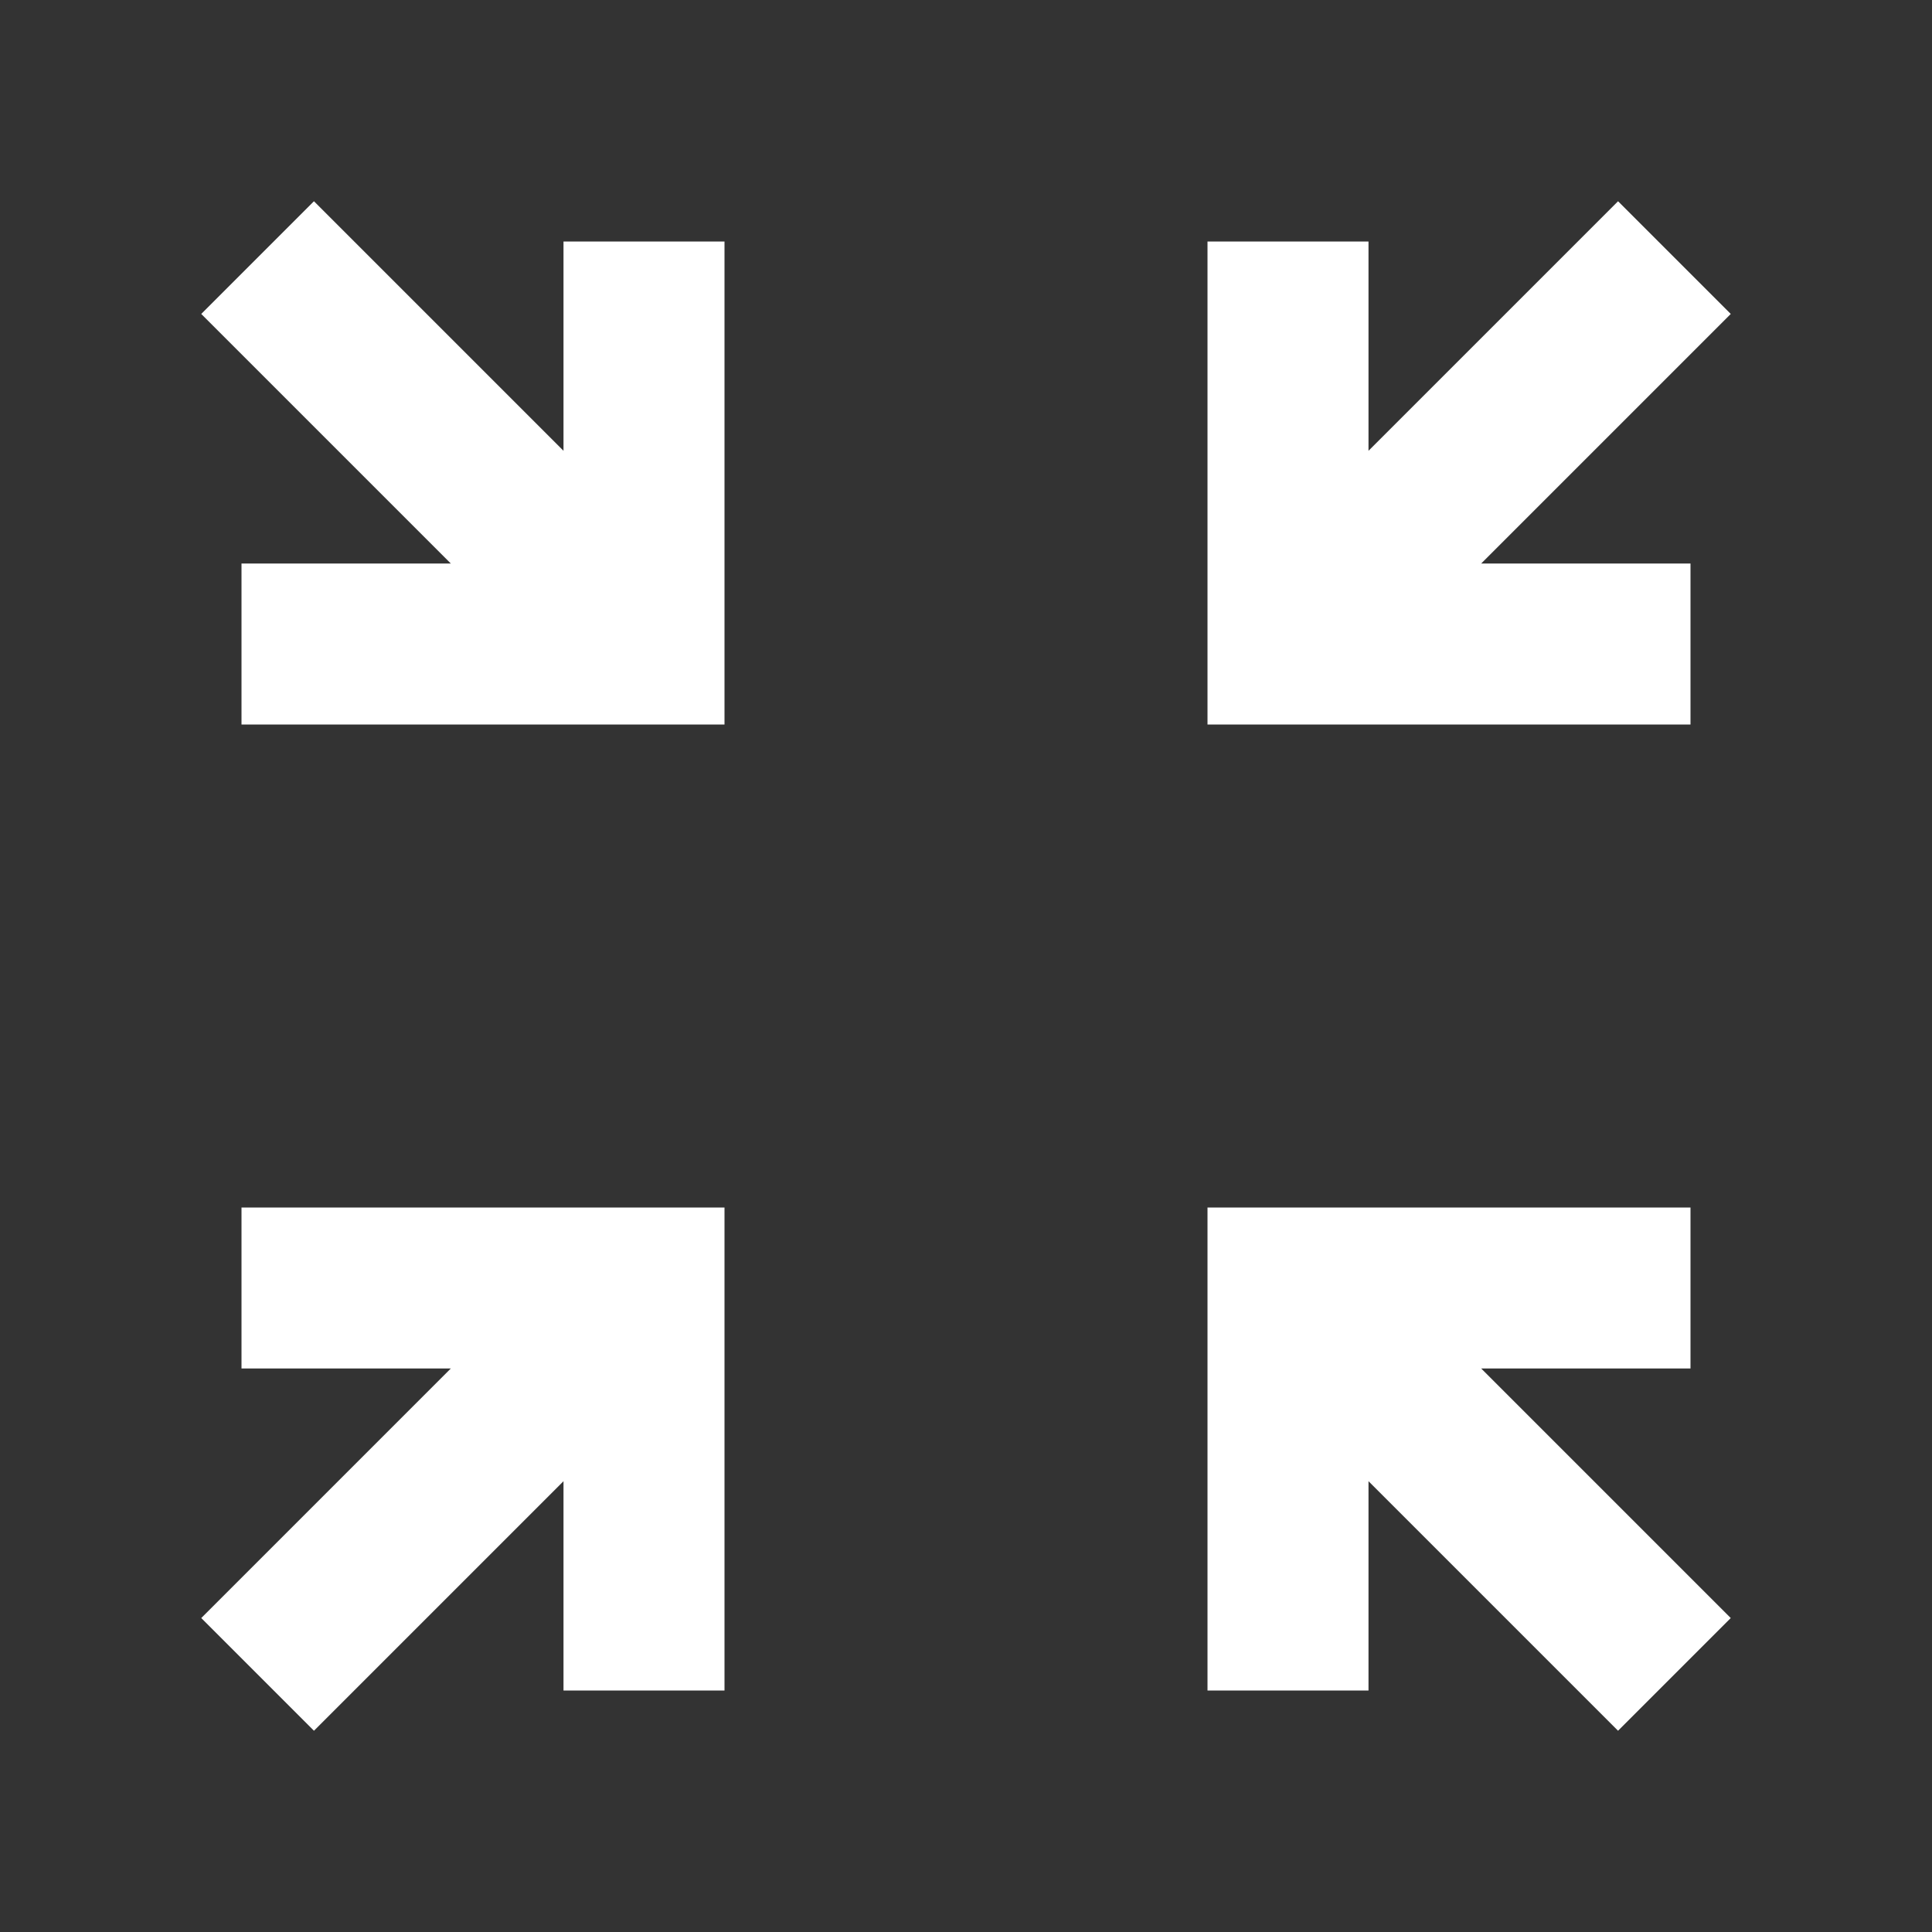 <svg width="24" height="24" viewBox="0 0 24 24" fill="none" xmlns="http://www.w3.org/2000/svg">
<rect x="0" y="0" width="24" height="24" fill="#333333" stroke="none"/>
<mask id="mask0_416_28282" style="mask-type:alpha" maskUnits="userSpaceOnUse" x="0" y="0" width="24" height="24">
<rect width="24" height="24" fill="#D9D9D9"/>
</mask>
<g mask="url(#mask0_416_28282)">
<path d="M3.9 21.5L2.5 20.1L5.6 17H3V15H9V21H7V18.4L3.9 21.5ZM20.1 21.5L17 18.4V21H15V15H21V17H18.4L21.5 20.1L20.1 21.5ZM3 9V7H5.6L2.5 3.9L3.9 2.5L7 5.6V3H9V9H3ZM15 9V3H17V5.6L20.1 2.5L21.5 3.9L18.4 7H21V9H15Z" fill="white"/>
</g>
</svg>
